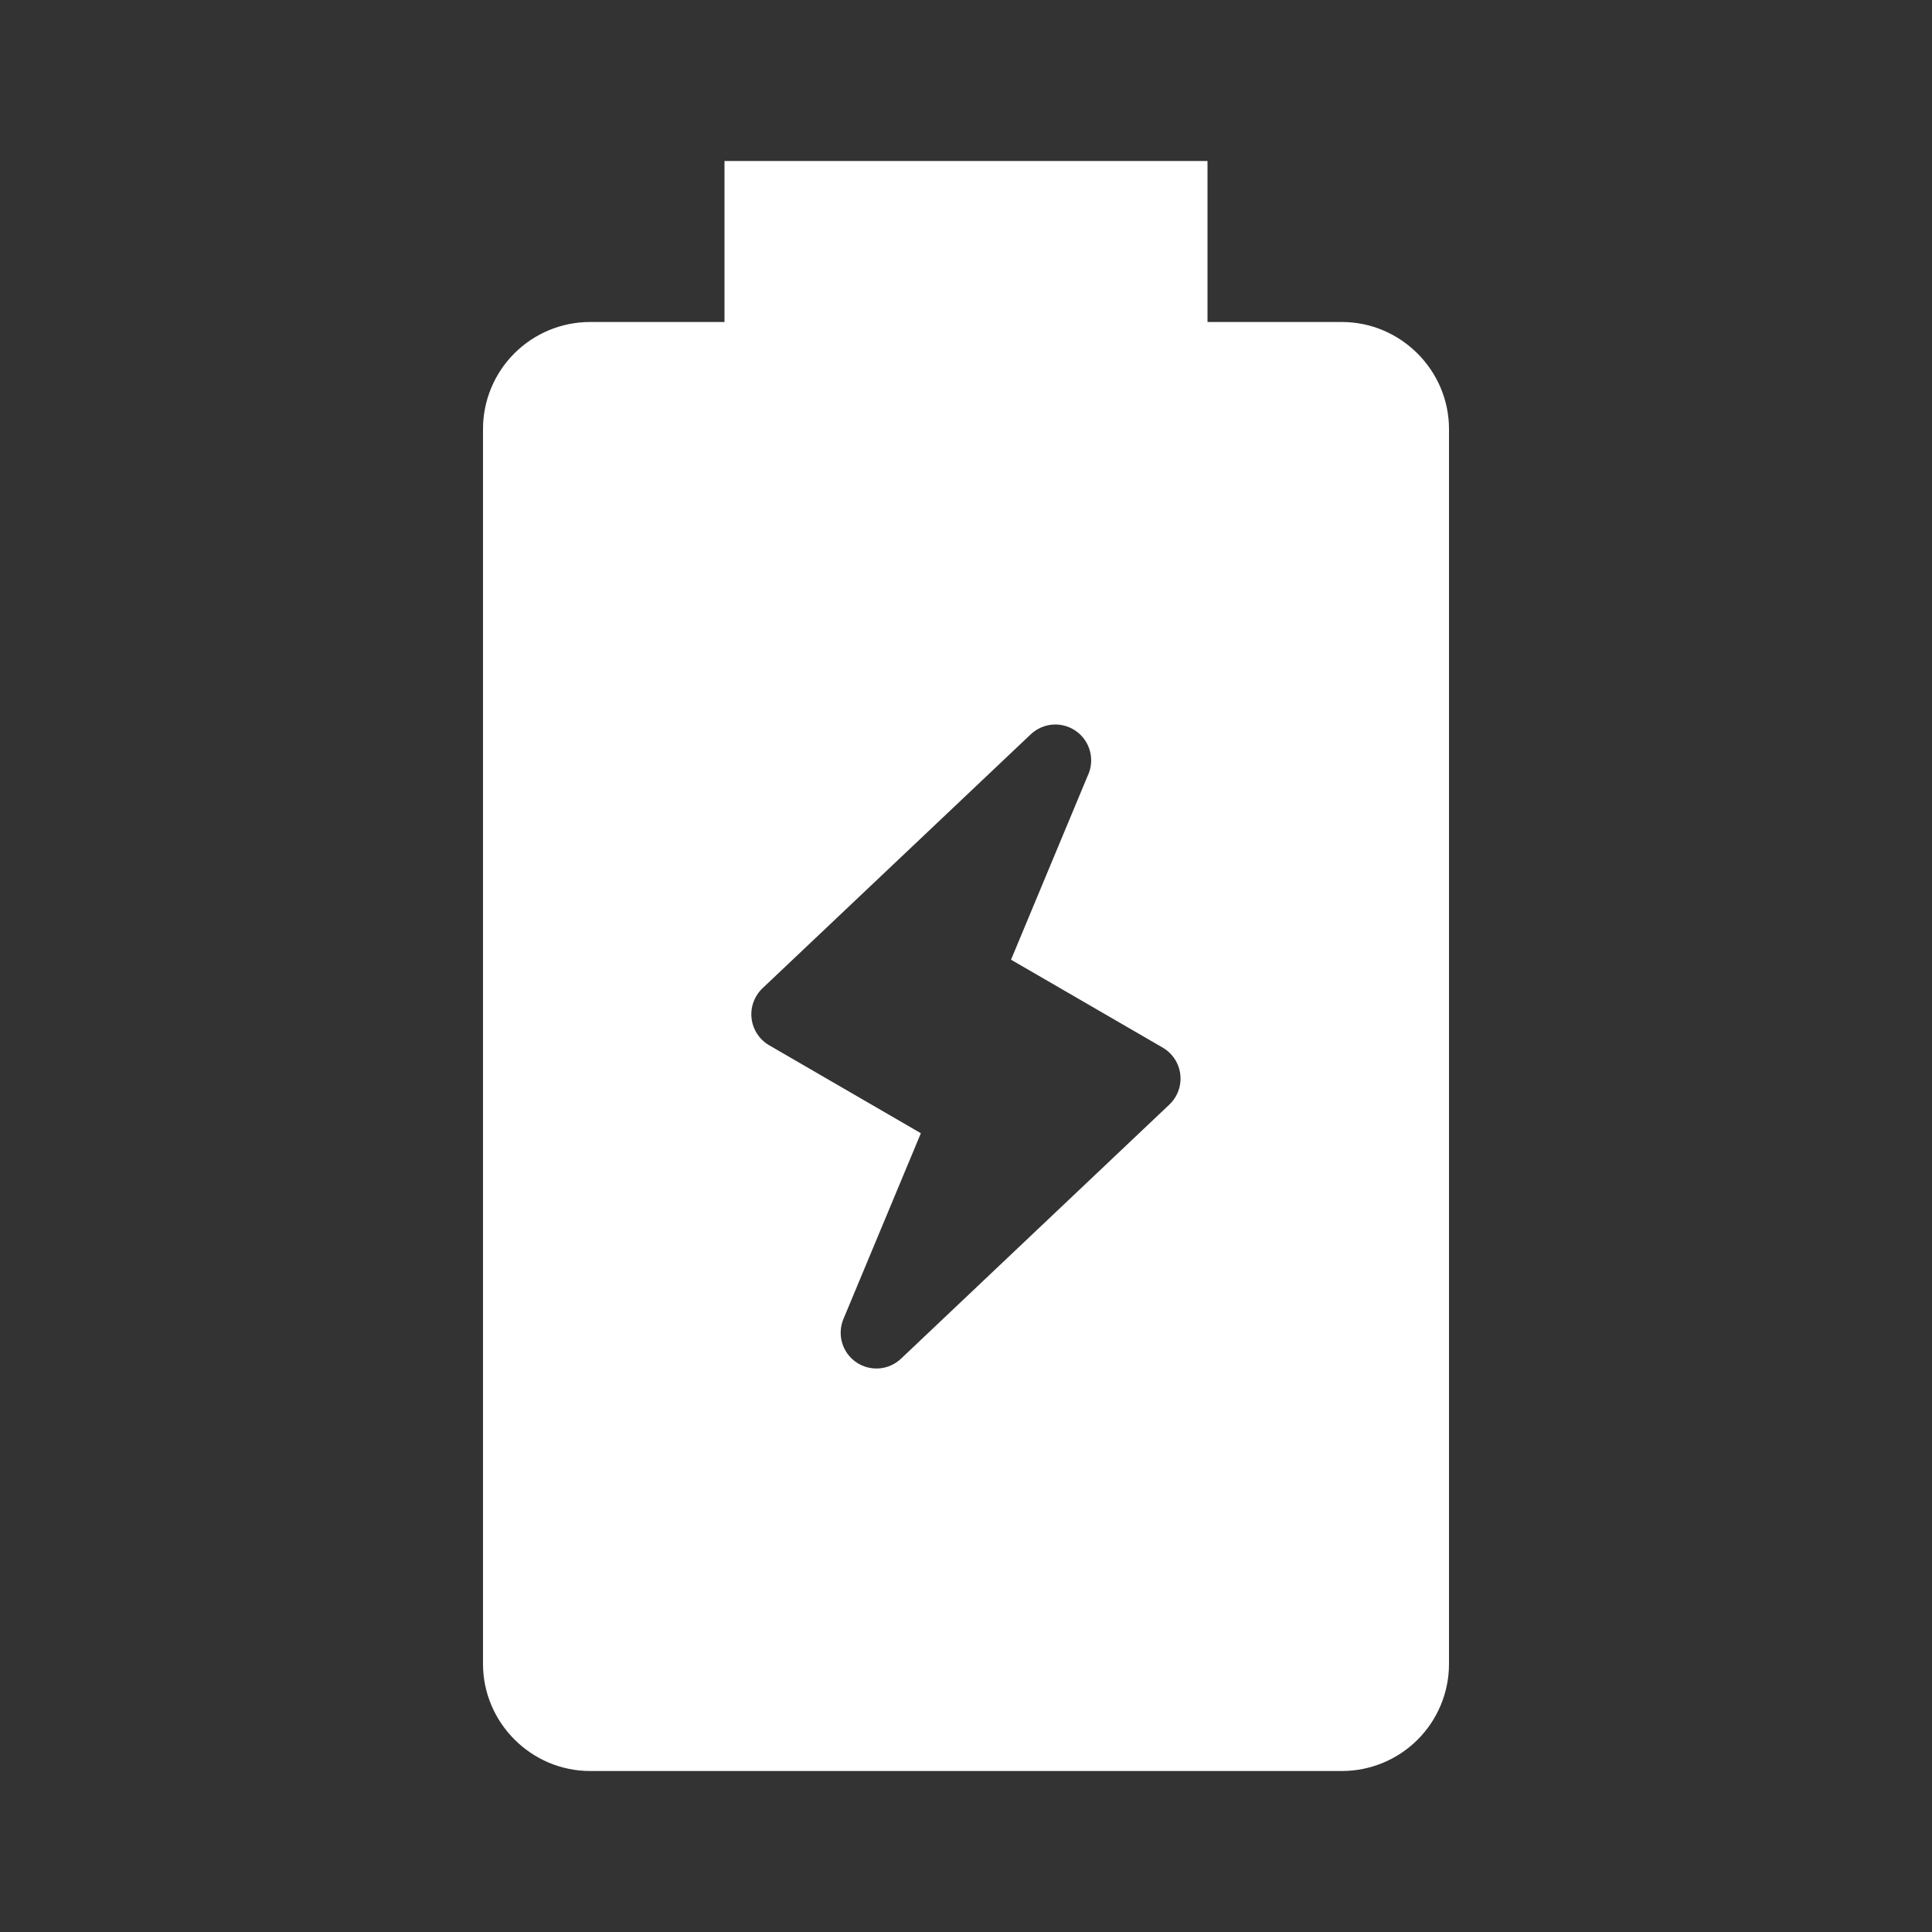 <svg width="72" height="72" viewBox="0 0 72 72" fill="none" xmlns="http://www.w3.org/2000/svg">
<rect x="0" y="0" width="72" height="72" fill="#333333" stroke="none"/>
<g clip-path="url(#clip0_2_21)">
<path fill-rule="evenodd" clip-rule="evenodd" d="M45 12H50.01C52.2 12 54 13.8 54 15.99V62.01C54 63.068 53.58 64.083 52.831 64.831C52.083 65.58 51.068 66 50.01 66H21.99C19.8 66 18 64.2 18 62.01V15.99C18 14.932 18.42 13.917 19.169 13.169C19.917 12.42 20.932 12 21.99 12H27V6H45V12ZM37.678 35.765L43.332 39.042C43.511 39.146 43.663 39.291 43.777 39.464C43.89 39.638 43.962 39.835 43.986 40.041C44.01 40.246 43.986 40.455 43.915 40.65C43.845 40.844 43.73 41.02 43.58 41.163L33.582 50.631C33.36 50.842 33.073 50.971 32.768 50.996C32.462 51.02 32.158 50.939 31.906 50.765C31.654 50.591 31.469 50.336 31.383 50.042C31.297 49.748 31.315 49.433 31.434 49.151L34.318 42.232L28.663 38.953C28.483 38.848 28.331 38.703 28.218 38.53C28.104 38.357 28.033 38.159 28.009 37.953C27.985 37.747 28.009 37.539 28.08 37.344C28.151 37.149 28.266 36.973 28.416 36.83L38.414 27.365L38.508 27.285C38.744 27.1 39.036 26.999 39.337 27C39.563 27.002 39.785 27.06 39.982 27.171C40.18 27.282 40.346 27.441 40.465 27.633C40.584 27.826 40.652 28.045 40.663 28.271C40.674 28.497 40.628 28.722 40.529 28.925L37.678 35.765Z" fill="white"/>
</g>
<defs>
<clipPath id="clip0_2_21">
<rect width="72" height="72" fill="white"/>
</clipPath>
</defs>
</svg>
